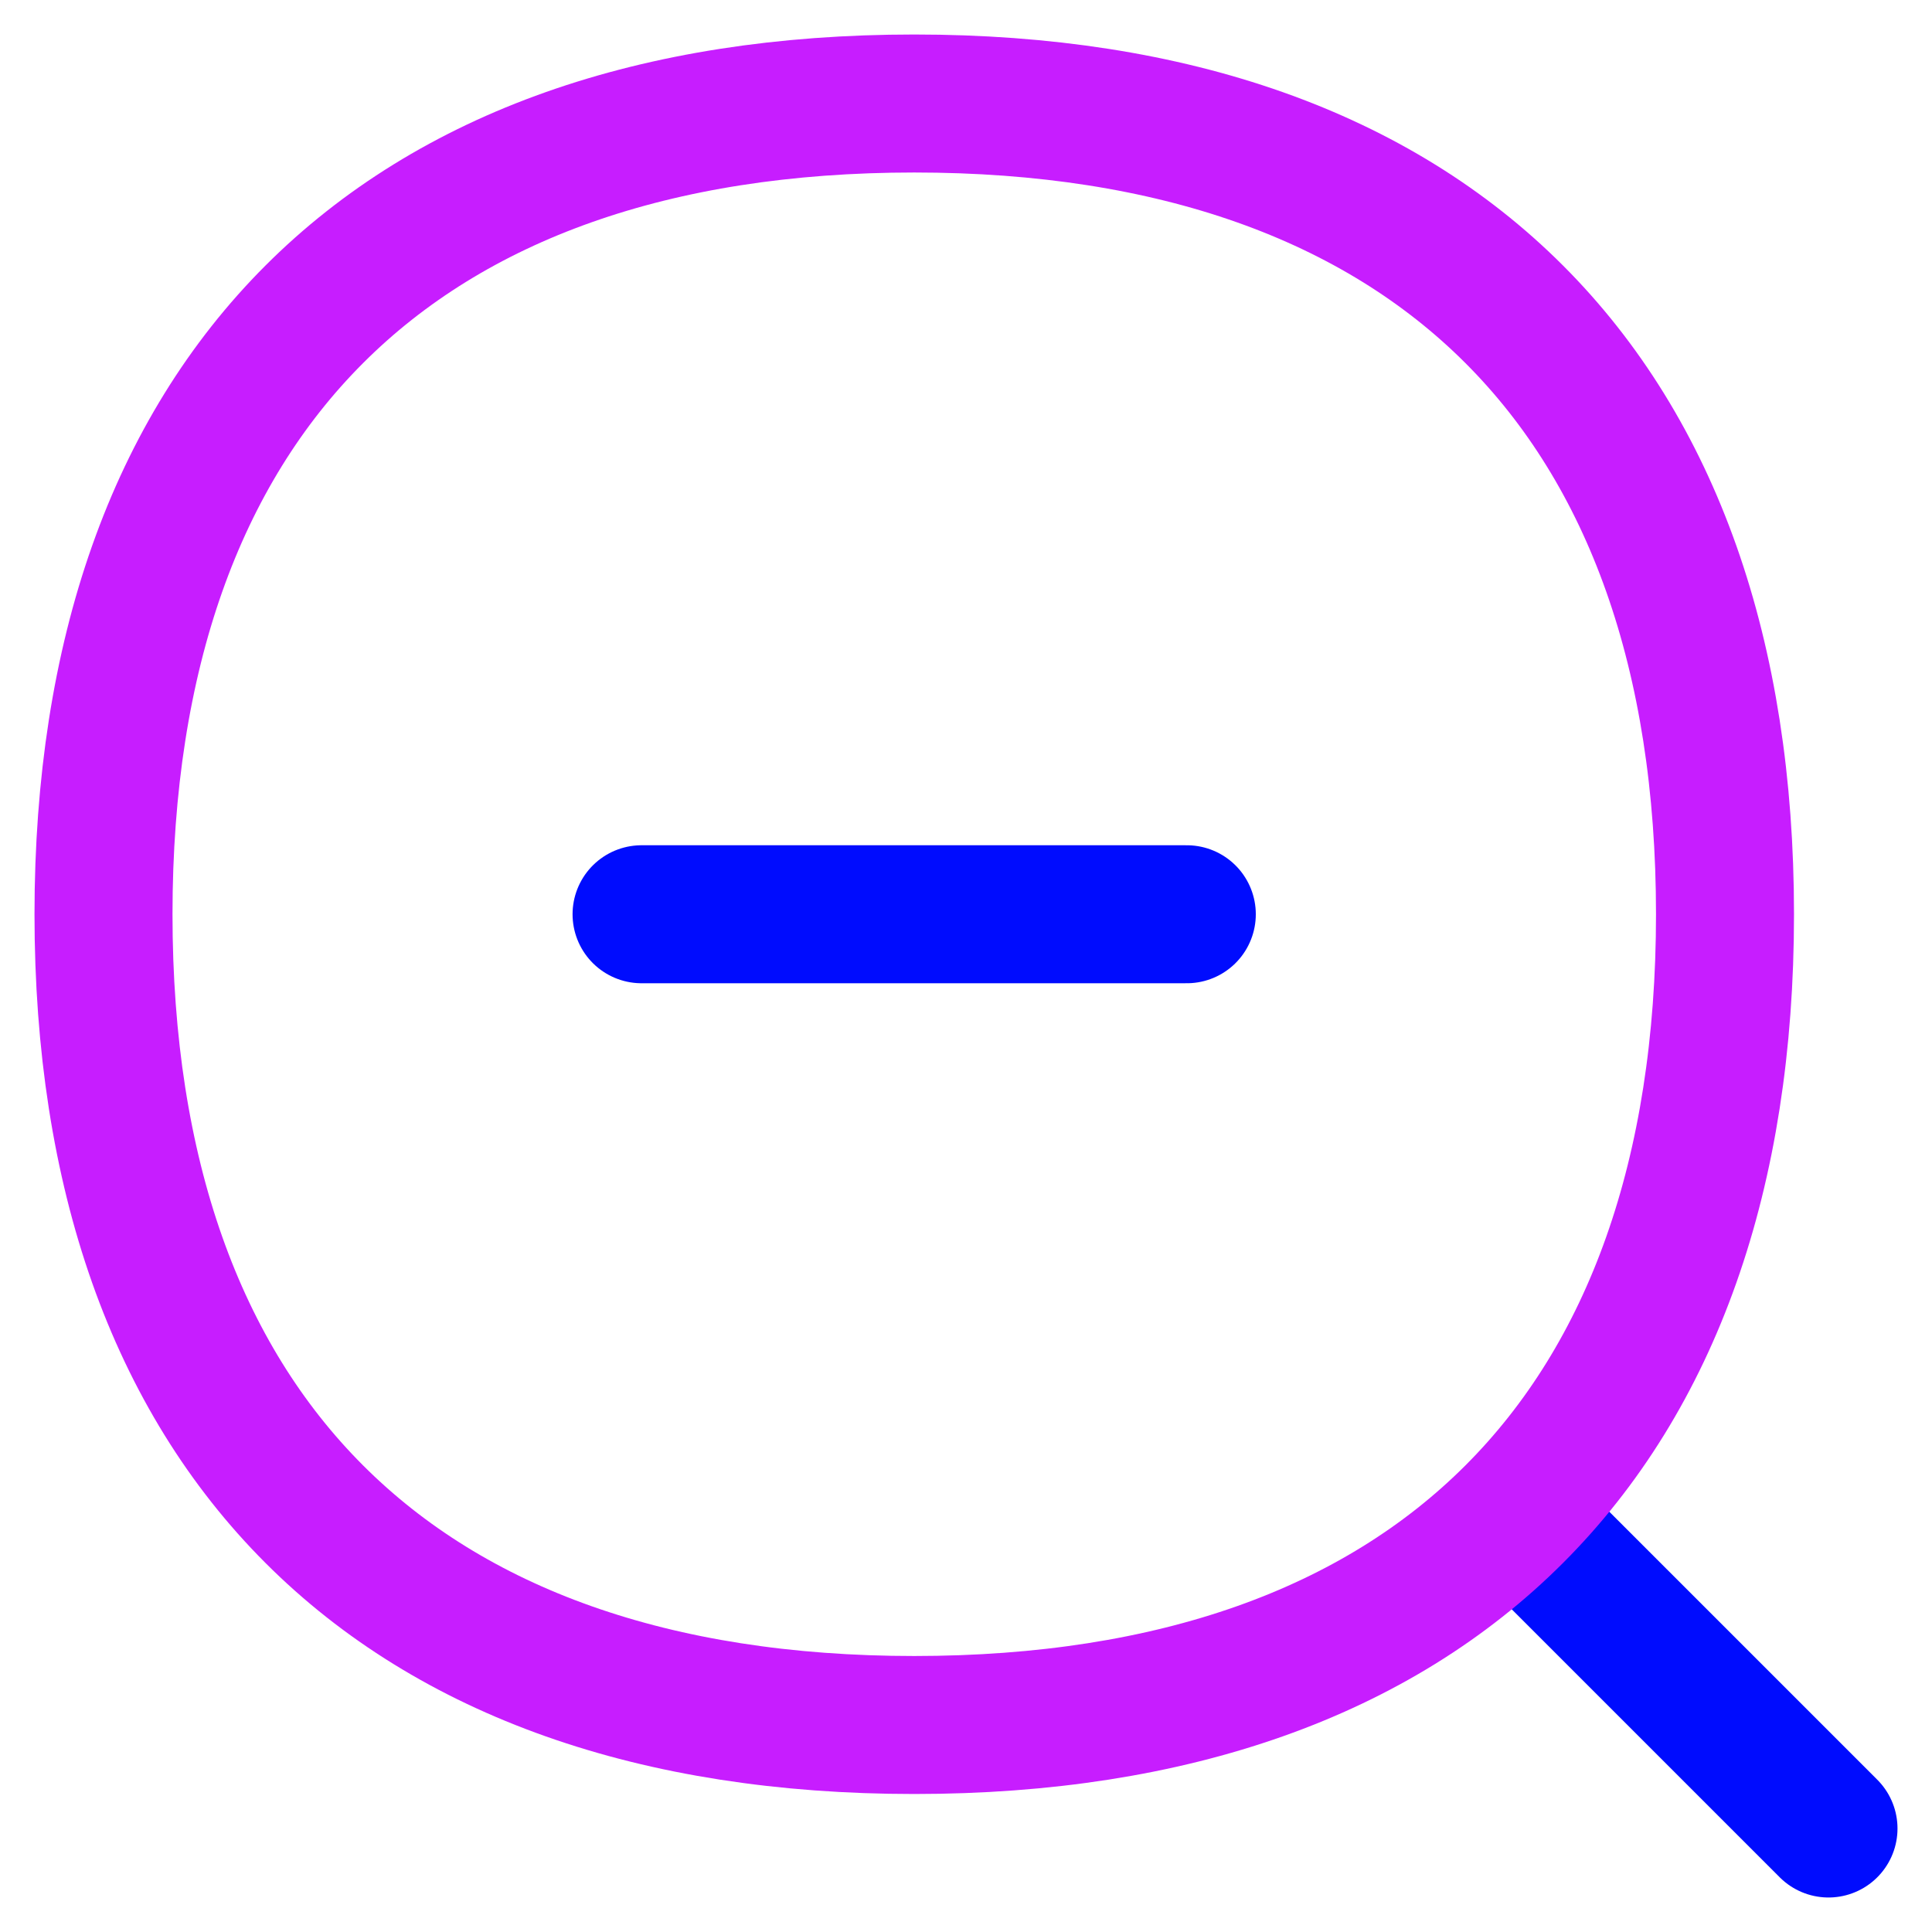 <svg xmlns="http://www.w3.org/2000/svg" fill="none" viewBox="0 0 14 14" id="Zoom-Out--Streamline-Flex-Neon">
  <desc>
    Zoom Out Streamline Icon: https://streamlinehq.com
  </desc>
  <g id="zoom-out--glass-magnifying-out-reduce-zoom">
    <path id="Vector" stroke="#000cfe" stroke-linecap="round" stroke-linejoin="round" d="m13.25 13.25 -2.236 -2.236" stroke-width="1"></path>
    <path id="Vector_2" stroke="#c71dff" stroke-linecap="round" stroke-linejoin="round" d="M6.625 12.5C10.385 12.5 12.5 10.385 12.5 6.625 12.5 2.865 10.385 0.75 6.625 0.75 2.865 0.75 0.75 2.865 0.75 6.625 0.75 10.385 2.865 12.5 6.625 12.5Z" stroke-width="1"></path>
    <path id="Vector_3" stroke="#000cfe" stroke-linecap="round" stroke-linejoin="round" d="M4.649 6.625h3.951" stroke-width="1"></path>
  </g>
</svg>